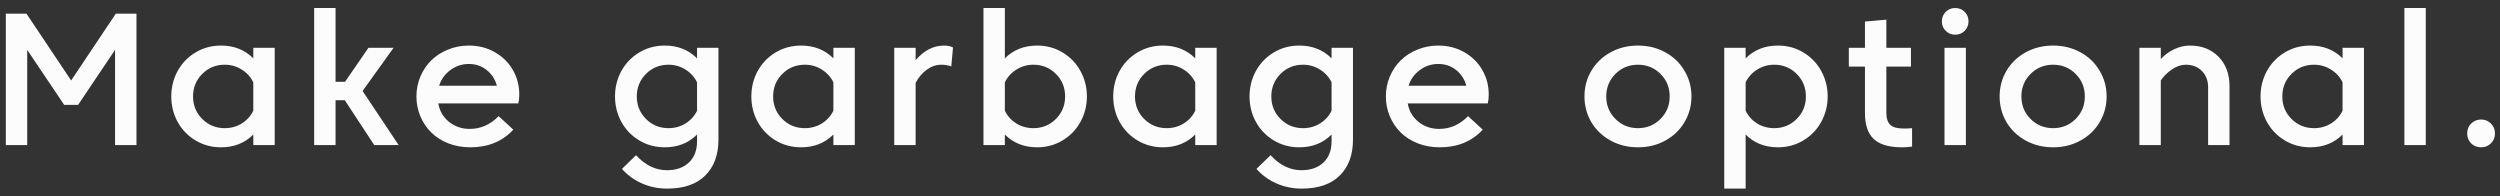 <svg width="293" height="23" viewBox="0 0 293 23" fill="none" xmlns="http://www.w3.org/2000/svg">
<rect x="0" y="0" width="293" height="23" fill="#333333" stroke="none"/>
<path d="M9.151 12.292H7.523L3.189 5.846V17H0.681V1.6H3.101L8.337 9.432L13.573 1.6H15.993V17H13.485V5.846L9.151 12.292ZM26.343 15.02C27.076 15.02 27.74 14.837 28.334 14.47C28.935 14.096 29.386 13.597 29.687 12.974V9.652C29.386 9.029 28.935 8.53 28.334 8.156C27.732 7.775 27.069 7.584 26.343 7.584C25.301 7.584 24.421 7.943 23.703 8.662C22.984 9.381 22.625 10.261 22.625 11.302C22.625 12.343 22.984 13.223 23.703 13.942C24.421 14.661 25.301 15.02 26.343 15.02ZM25.903 5.34C27.428 5.34 28.689 5.839 29.687 6.836V5.604H32.195V17H29.687V15.768C28.689 16.765 27.428 17.264 25.903 17.264C24.803 17.264 23.802 16.993 22.9 16.45C22.005 15.907 21.308 15.181 20.81 14.272C20.318 13.363 20.073 12.373 20.073 11.302C20.073 10.231 20.318 9.241 20.81 8.332C21.308 7.423 22.005 6.697 22.9 6.154C23.802 5.611 24.803 5.34 25.903 5.34ZM43.86 17L40.406 11.742H39.328V17H36.82V0.94H39.328V9.586H40.439L43.178 5.604H46.126L42.496 10.664L46.72 17H43.86ZM60.751 12.116H51.368C51.515 12.989 51.929 13.707 52.611 14.272C53.3 14.829 54.114 15.108 55.053 15.108C56.336 15.108 57.466 14.609 58.441 13.612L60.157 15.196C58.888 16.575 57.209 17.264 55.119 17.264C54.195 17.264 53.337 17.11 52.545 16.802C51.753 16.487 51.086 16.061 50.543 15.526C50 14.991 49.575 14.36 49.267 13.634C48.959 12.901 48.805 12.123 48.805 11.302C48.805 10.481 48.959 9.703 49.267 8.97C49.582 8.237 50.008 7.606 50.543 7.078C51.086 6.543 51.738 6.121 52.501 5.813C53.264 5.498 54.078 5.34 54.943 5.34C56.072 5.34 57.092 5.6 58.001 6.121C58.91 6.642 59.614 7.338 60.113 8.211C60.612 9.084 60.861 10.041 60.861 11.082C60.861 11.456 60.824 11.801 60.751 12.116ZM54.943 7.496C54.151 7.496 53.432 7.734 52.787 8.211C52.142 8.688 51.702 9.3 51.467 10.048H58.232C58.034 9.3 57.638 8.688 57.044 8.211C56.45 7.734 55.75 7.496 54.943 7.496ZM78.35 15.02C79.084 15.02 79.747 14.837 80.341 14.47C80.943 14.096 81.394 13.597 81.694 12.974V9.652C81.394 9.029 80.943 8.53 80.341 8.156C79.74 7.775 79.076 7.584 78.35 7.584C77.309 7.584 76.429 7.943 75.71 8.662C74.992 9.381 74.632 10.261 74.632 11.302C74.632 12.343 74.992 13.223 75.71 13.942C76.429 14.661 77.309 15.02 78.35 15.02ZM84.202 5.604V16.384C84.202 18.144 83.689 19.537 82.662 20.564C81.636 21.591 80.147 22.104 78.196 22.104C77.126 22.104 76.132 21.899 75.215 21.488C74.306 21.085 73.532 20.52 72.894 19.794L74.544 18.188C75.615 19.361 76.825 19.948 78.174 19.948C79.252 19.948 80.107 19.647 80.737 19.046C81.375 18.452 81.694 17.623 81.694 16.56V15.768C80.697 16.765 79.436 17.264 77.91 17.264C76.81 17.264 75.809 16.993 74.907 16.45C74.013 15.907 73.316 15.181 72.817 14.272C72.326 13.363 72.08 12.373 72.08 11.302C72.08 10.231 72.326 9.241 72.817 8.332C73.316 7.423 74.013 6.697 74.907 6.154C75.809 5.611 76.81 5.34 77.91 5.34C79.436 5.34 80.697 5.839 81.694 6.836V5.604H84.202ZM94.328 15.02C95.061 15.02 95.725 14.837 96.319 14.47C96.92 14.096 97.371 13.597 97.672 12.974V9.652C97.371 9.029 96.92 8.53 96.319 8.156C95.717 7.775 95.054 7.584 94.328 7.584C93.286 7.584 92.406 7.943 91.688 8.662C90.969 9.381 90.61 10.261 90.61 11.302C90.61 12.343 90.969 13.223 91.688 13.942C92.406 14.661 93.286 15.02 94.328 15.02ZM93.888 5.34C95.413 5.34 96.674 5.839 97.672 6.836V5.604H100.18V17H97.672V15.768C96.674 16.765 95.413 17.264 93.888 17.264C92.788 17.264 91.787 16.993 90.885 16.45C89.99 15.907 89.293 15.181 88.795 14.272C88.303 13.363 88.058 12.373 88.058 11.302C88.058 10.231 88.303 9.241 88.795 8.332C89.293 7.423 89.99 6.697 90.885 6.154C91.787 5.611 92.788 5.34 93.888 5.34ZM110.327 7.584C109.726 7.584 109.161 7.775 108.633 8.156C108.113 8.53 107.673 9.043 107.313 9.696V17H104.805V5.604H107.313V7.056C108.281 5.912 109.396 5.34 110.657 5.34C111.053 5.34 111.398 5.413 111.691 5.56L111.493 7.782C111.119 7.65 110.731 7.584 110.327 7.584ZM121.113 15.02C122.155 15.02 123.035 14.661 123.753 13.942C124.472 13.223 124.831 12.343 124.831 11.302C124.831 10.261 124.472 9.381 123.753 8.662C123.035 7.943 122.155 7.584 121.113 7.584C120.387 7.584 119.724 7.775 119.122 8.156C118.521 8.53 118.07 9.029 117.769 9.652V12.974C118.07 13.597 118.517 14.096 119.111 14.47C119.713 14.837 120.38 15.02 121.113 15.02ZM121.553 5.34C122.653 5.34 123.651 5.611 124.545 6.154C125.447 6.697 126.144 7.423 126.635 8.332C127.134 9.241 127.383 10.231 127.383 11.302C127.383 12.373 127.134 13.363 126.635 14.272C126.144 15.181 125.447 15.907 124.545 16.45C123.651 16.993 122.653 17.264 121.553 17.264C120.028 17.264 118.767 16.765 117.769 15.768V17H115.261V0.94H117.769V6.836C118.767 5.839 120.028 5.34 121.553 5.34ZM136.739 15.02C137.472 15.02 138.136 14.837 138.73 14.47C139.331 14.096 139.782 13.597 140.083 12.974V9.652C139.782 9.029 139.331 8.53 138.73 8.156C138.128 7.775 137.465 7.584 136.739 7.584C135.697 7.584 134.817 7.943 134.099 8.662C133.38 9.381 133.021 10.261 133.021 11.302C133.021 12.343 133.38 13.223 134.099 13.942C134.817 14.661 135.697 15.02 136.739 15.02ZM136.299 5.34C137.824 5.34 139.085 5.839 140.083 6.836V5.604H142.591V17H140.083V15.768C139.085 16.765 137.824 17.264 136.299 17.264C135.199 17.264 134.198 16.993 133.296 16.45C132.401 15.907 131.704 15.181 131.206 14.272C130.714 13.363 130.469 12.373 130.469 11.302C130.469 10.231 130.714 9.241 131.206 8.332C131.704 7.423 132.401 6.697 133.296 6.154C134.198 5.611 135.199 5.34 136.299 5.34ZM152.716 15.02C153.45 15.02 154.113 14.837 154.707 14.47C155.309 14.096 155.76 13.597 156.06 12.974V9.652C155.76 9.029 155.309 8.53 154.707 8.156C154.106 7.775 153.442 7.584 152.716 7.584C151.675 7.584 150.795 7.943 150.076 8.662C149.358 9.381 148.998 10.261 148.998 11.302C148.998 12.343 149.358 13.223 150.076 13.942C150.795 14.661 151.675 15.02 152.716 15.02ZM158.568 5.604V16.384C158.568 18.144 158.055 19.537 157.028 20.564C156.002 21.591 154.513 22.104 152.562 22.104C151.492 22.104 150.498 21.899 149.581 21.488C148.672 21.085 147.898 20.52 147.26 19.794L148.91 18.188C149.981 19.361 151.191 19.948 152.54 19.948C153.618 19.948 154.473 19.647 155.103 19.046C155.741 18.452 156.06 17.623 156.06 16.56V15.768C155.063 16.765 153.802 17.264 152.276 17.264C151.176 17.264 150.175 16.993 149.273 16.45C148.379 15.907 147.682 15.181 147.183 14.272C146.692 13.363 146.446 12.373 146.446 11.302C146.446 10.231 146.692 9.241 147.183 8.332C147.682 7.423 148.379 6.697 149.273 6.154C150.175 5.611 151.176 5.34 152.276 5.34C153.802 5.34 155.063 5.839 156.06 6.836V5.604H158.568ZM174.37 12.116H164.987C165.133 12.989 165.548 13.707 166.23 14.272C166.919 14.829 167.733 15.108 168.672 15.108C169.955 15.108 171.084 14.609 172.06 13.612L173.776 15.196C172.507 16.575 170.828 17.264 168.738 17.264C167.814 17.264 166.956 17.11 166.164 16.802C165.372 16.487 164.704 16.061 164.162 15.526C163.619 14.991 163.194 14.36 162.886 13.634C162.578 12.901 162.424 12.123 162.424 11.302C162.424 10.481 162.578 9.703 162.886 8.97C163.201 8.237 163.626 7.606 164.162 7.078C164.704 6.543 165.357 6.121 166.12 5.813C166.882 5.498 167.696 5.34 168.562 5.34C169.691 5.34 170.71 5.6 171.62 6.121C172.529 6.642 173.233 7.338 173.732 8.211C174.23 9.084 174.48 10.041 174.48 11.082C174.48 11.456 174.443 11.801 174.37 12.116ZM168.562 7.496C167.77 7.496 167.051 7.734 166.406 8.211C165.76 8.688 165.32 9.3 165.086 10.048H171.851C171.653 9.3 171.257 8.688 170.663 8.211C170.069 7.734 169.368 7.496 168.562 7.496ZM189.329 13.942C190.048 14.661 190.928 15.02 191.969 15.02C193.01 15.02 193.89 14.661 194.609 13.942C195.328 13.223 195.687 12.343 195.687 11.302C195.687 10.261 195.328 9.381 194.609 8.662C193.89 7.943 193.01 7.584 191.969 7.584C190.928 7.584 190.048 7.943 189.329 8.662C188.61 9.381 188.251 10.261 188.251 11.302C188.251 12.343 188.61 13.223 189.329 13.942ZM188.757 6.132C189.718 5.604 190.788 5.34 191.969 5.34C193.15 5.34 194.22 5.604 195.181 6.132C196.142 6.66 196.89 7.382 197.425 8.299C197.968 9.208 198.239 10.209 198.239 11.302C198.239 12.395 197.968 13.399 197.425 14.316C196.89 15.225 196.142 15.944 195.181 16.472C194.22 17 193.15 17.264 191.969 17.264C190.788 17.264 189.718 17 188.757 16.472C187.796 15.944 187.045 15.225 186.502 14.316C185.967 13.399 185.699 12.395 185.699 11.302C185.699 10.209 185.967 9.208 186.502 8.299C187.045 7.382 187.796 6.66 188.757 6.132ZM207.933 15.02C208.975 15.02 209.855 14.661 210.573 13.942C211.292 13.223 211.651 12.343 211.651 11.302C211.651 10.261 211.292 9.381 210.573 8.662C209.855 7.943 208.975 7.584 207.933 7.584C207.207 7.584 206.544 7.775 205.942 8.156C205.341 8.53 204.89 9.029 204.589 9.652V12.974C204.89 13.597 205.337 14.096 205.931 14.47C206.533 14.837 207.2 15.02 207.933 15.02ZM208.373 5.34C209.473 5.34 210.471 5.611 211.365 6.154C212.267 6.697 212.964 7.423 213.455 8.332C213.954 9.241 214.203 10.231 214.203 11.302C214.203 12.373 213.954 13.363 213.455 14.272C212.964 15.181 212.267 15.907 211.365 16.45C210.471 16.993 209.473 17.264 208.373 17.264C206.848 17.264 205.587 16.765 204.589 15.768V22.104H202.081V5.604H204.589V6.836C205.587 5.839 206.848 5.34 208.373 5.34ZM221.081 7.804V13.216C221.081 13.869 221.235 14.342 221.543 14.635C221.851 14.921 222.371 15.064 223.105 15.064C223.471 15.064 223.801 15.049 224.095 15.02V17.176C223.772 17.235 223.369 17.264 222.885 17.264C221.396 17.264 220.303 16.941 219.607 16.296C218.917 15.651 218.573 14.631 218.573 13.238V7.804H216.681V5.604H218.573V2.524L221.081 2.304V5.604H223.963V7.804H221.081ZM227.894 17V5.604H230.402V17H227.894ZM228.037 3.613C227.737 3.312 227.586 2.942 227.586 2.502C227.586 2.062 227.737 1.692 228.037 1.391C228.338 1.09 228.708 0.94 229.148 0.94C229.588 0.94 229.959 1.09 230.259 1.391C230.56 1.692 230.71 2.062 230.71 2.502C230.71 2.942 230.56 3.312 230.259 3.613C229.959 3.914 229.588 4.064 229.148 4.064C228.708 4.064 228.338 3.914 228.037 3.613ZM237.985 13.942C238.704 14.661 239.584 15.02 240.625 15.02C241.667 15.02 242.547 14.661 243.265 13.942C243.984 13.223 244.343 12.343 244.343 11.302C244.343 10.261 243.984 9.381 243.265 8.662C242.547 7.943 241.667 7.584 240.625 7.584C239.584 7.584 238.704 7.943 237.985 8.662C237.267 9.381 236.907 10.261 236.907 11.302C236.907 12.343 237.267 13.223 237.985 13.942ZM237.413 6.132C238.374 5.604 239.445 5.34 240.625 5.34C241.806 5.34 242.877 5.604 243.837 6.132C244.798 6.66 245.546 7.382 246.081 8.299C246.624 9.208 246.895 10.209 246.895 11.302C246.895 12.395 246.624 13.399 246.081 14.316C245.546 15.225 244.798 15.944 243.837 16.472C242.877 17 241.806 17.264 240.625 17.264C239.445 17.264 238.374 17 237.413 16.472C236.453 15.944 235.701 15.225 235.158 14.316C234.623 13.399 234.355 12.395 234.355 11.302C234.355 10.209 234.623 9.208 235.158 8.299C235.701 7.382 236.453 6.66 237.413 6.132ZM253.245 9.432V17H250.737V5.604H253.245V6.924C253.678 6.447 254.195 6.066 254.796 5.78C255.405 5.487 256.025 5.34 256.655 5.34C258.034 5.34 259.152 5.776 260.01 6.649C260.868 7.522 261.297 8.669 261.297 10.092V17H258.789V10.224C258.789 9.447 258.547 8.812 258.063 8.321C257.579 7.83 256.949 7.584 256.171 7.584C255.629 7.584 255.09 7.767 254.554 8.134C254.019 8.493 253.583 8.926 253.245 9.432ZM271.205 15.02C271.939 15.02 272.602 14.837 273.196 14.47C273.798 14.096 274.249 13.597 274.549 12.974V9.652C274.249 9.029 273.798 8.53 273.196 8.156C272.595 7.775 271.931 7.584 271.205 7.584C270.164 7.584 269.284 7.943 268.565 8.662C267.847 9.381 267.487 10.261 267.487 11.302C267.487 12.343 267.847 13.223 268.565 13.942C269.284 14.661 270.164 15.02 271.205 15.02ZM270.765 5.34C272.291 5.34 273.552 5.839 274.549 6.836V5.604H277.057V17H274.549V15.768C273.552 16.765 272.291 17.264 270.765 17.264C269.665 17.264 268.664 16.993 267.762 16.45C266.868 15.907 266.171 15.181 265.672 14.272C265.181 13.363 264.935 12.373 264.935 11.302C264.935 10.231 265.181 9.241 265.672 8.332C266.171 7.423 266.868 6.697 267.762 6.154C268.664 5.611 269.665 5.34 270.765 5.34ZM281.793 17V0.94H284.301V17H281.793ZM289.617 16.802C289.309 16.487 289.155 16.098 289.155 15.636C289.155 15.174 289.309 14.789 289.617 14.481C289.933 14.166 290.321 14.008 290.783 14.008C291.245 14.008 291.63 14.166 291.938 14.481C292.254 14.789 292.411 15.174 292.411 15.636C292.411 16.098 292.254 16.487 291.938 16.802C291.63 17.11 291.245 17.264 290.783 17.264C290.321 17.264 289.933 17.11 289.617 16.802Z" fill="#FCFCFC"/>
</svg>
